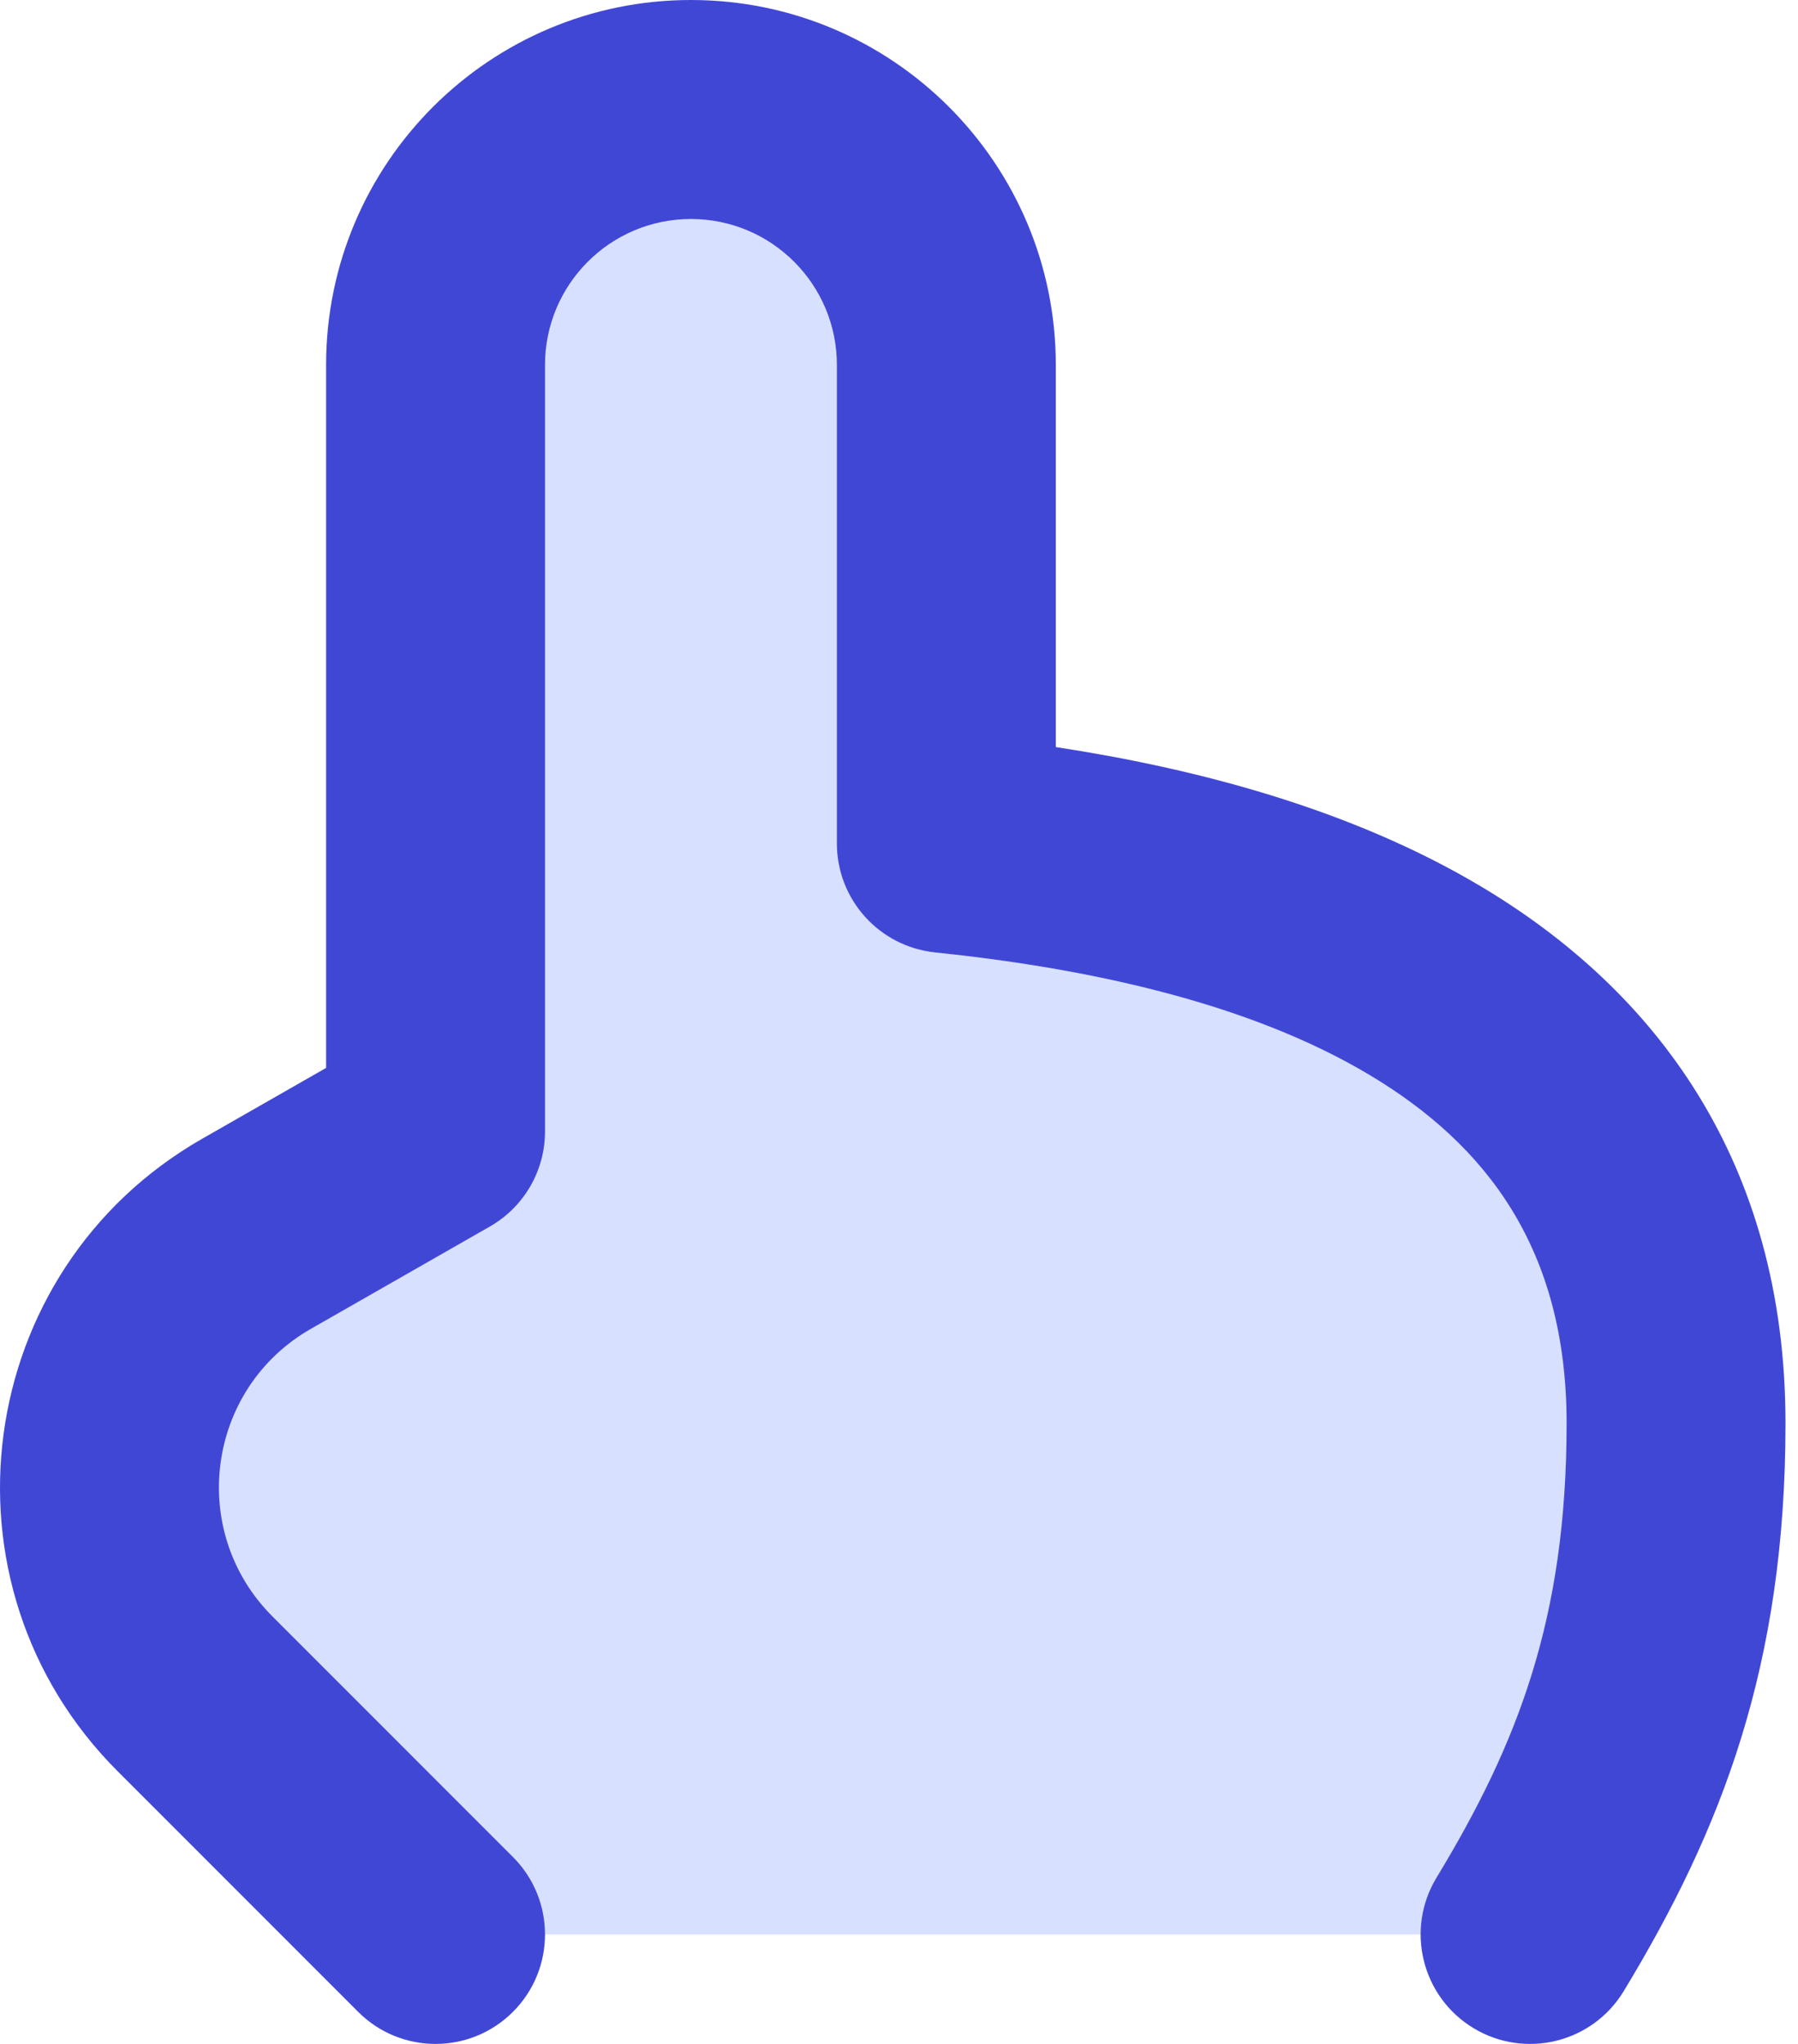 <svg width="66" height="75" viewBox="0 0 66 75" fill="none" xmlns="http://www.w3.org/2000/svg">
<path d="M61.524 52.232C61.524 60.268 59.444 65.576 56.167 70.982L15.989 70.982L7.158 62.151C2.162 57.156 3.284 48.778 9.418 45.273L15.989 41.518L15.989 13.393C15.989 8.216 20.186 4.018 25.363 4.018C30.541 4.018 34.738 8.216 34.738 13.393L34.738 30.951C45.977 32.118 61.524 36.161 61.524 52.232Z" fill="#D7E0FF"/>
<path fill-rule="evenodd" clip-rule="evenodd" d="M11.411 48.761C7.578 50.951 6.876 56.188 9.998 59.31L18.829 68.141C20.398 69.71 20.398 72.254 18.829 73.823C17.26 75.392 14.716 75.392 13.147 73.823L4.316 64.992C-2.552 58.123 -1.01 46.603 7.424 41.784L11.97 39.186L11.97 13.393C11.97 5.996 17.967 -7.85346e-07 25.363 -1.10866e-06C32.76 -1.43198e-06 38.756 5.996 38.756 13.393L38.756 27.413C43.821 28.188 49.549 29.647 54.408 32.554C60.72 36.33 65.541 42.573 65.541 52.232C65.541 61.146 63.177 67.166 59.602 73.064C58.452 74.962 55.981 75.568 54.084 74.418C52.186 73.267 51.58 70.796 52.731 68.899C55.71 63.984 57.506 59.388 57.506 52.232C57.506 45.819 54.553 42.005 50.283 39.45C45.757 36.742 39.77 35.513 34.323 34.947C32.276 34.734 30.72 33.009 30.72 30.95L30.72 13.393C30.72 10.434 28.322 8.036 25.363 8.036C22.405 8.036 20.006 10.434 20.006 13.393L20.006 41.517C20.006 42.959 19.234 44.291 17.982 45.006L11.411 48.761Z" fill="#4147D5"/>
</svg>
